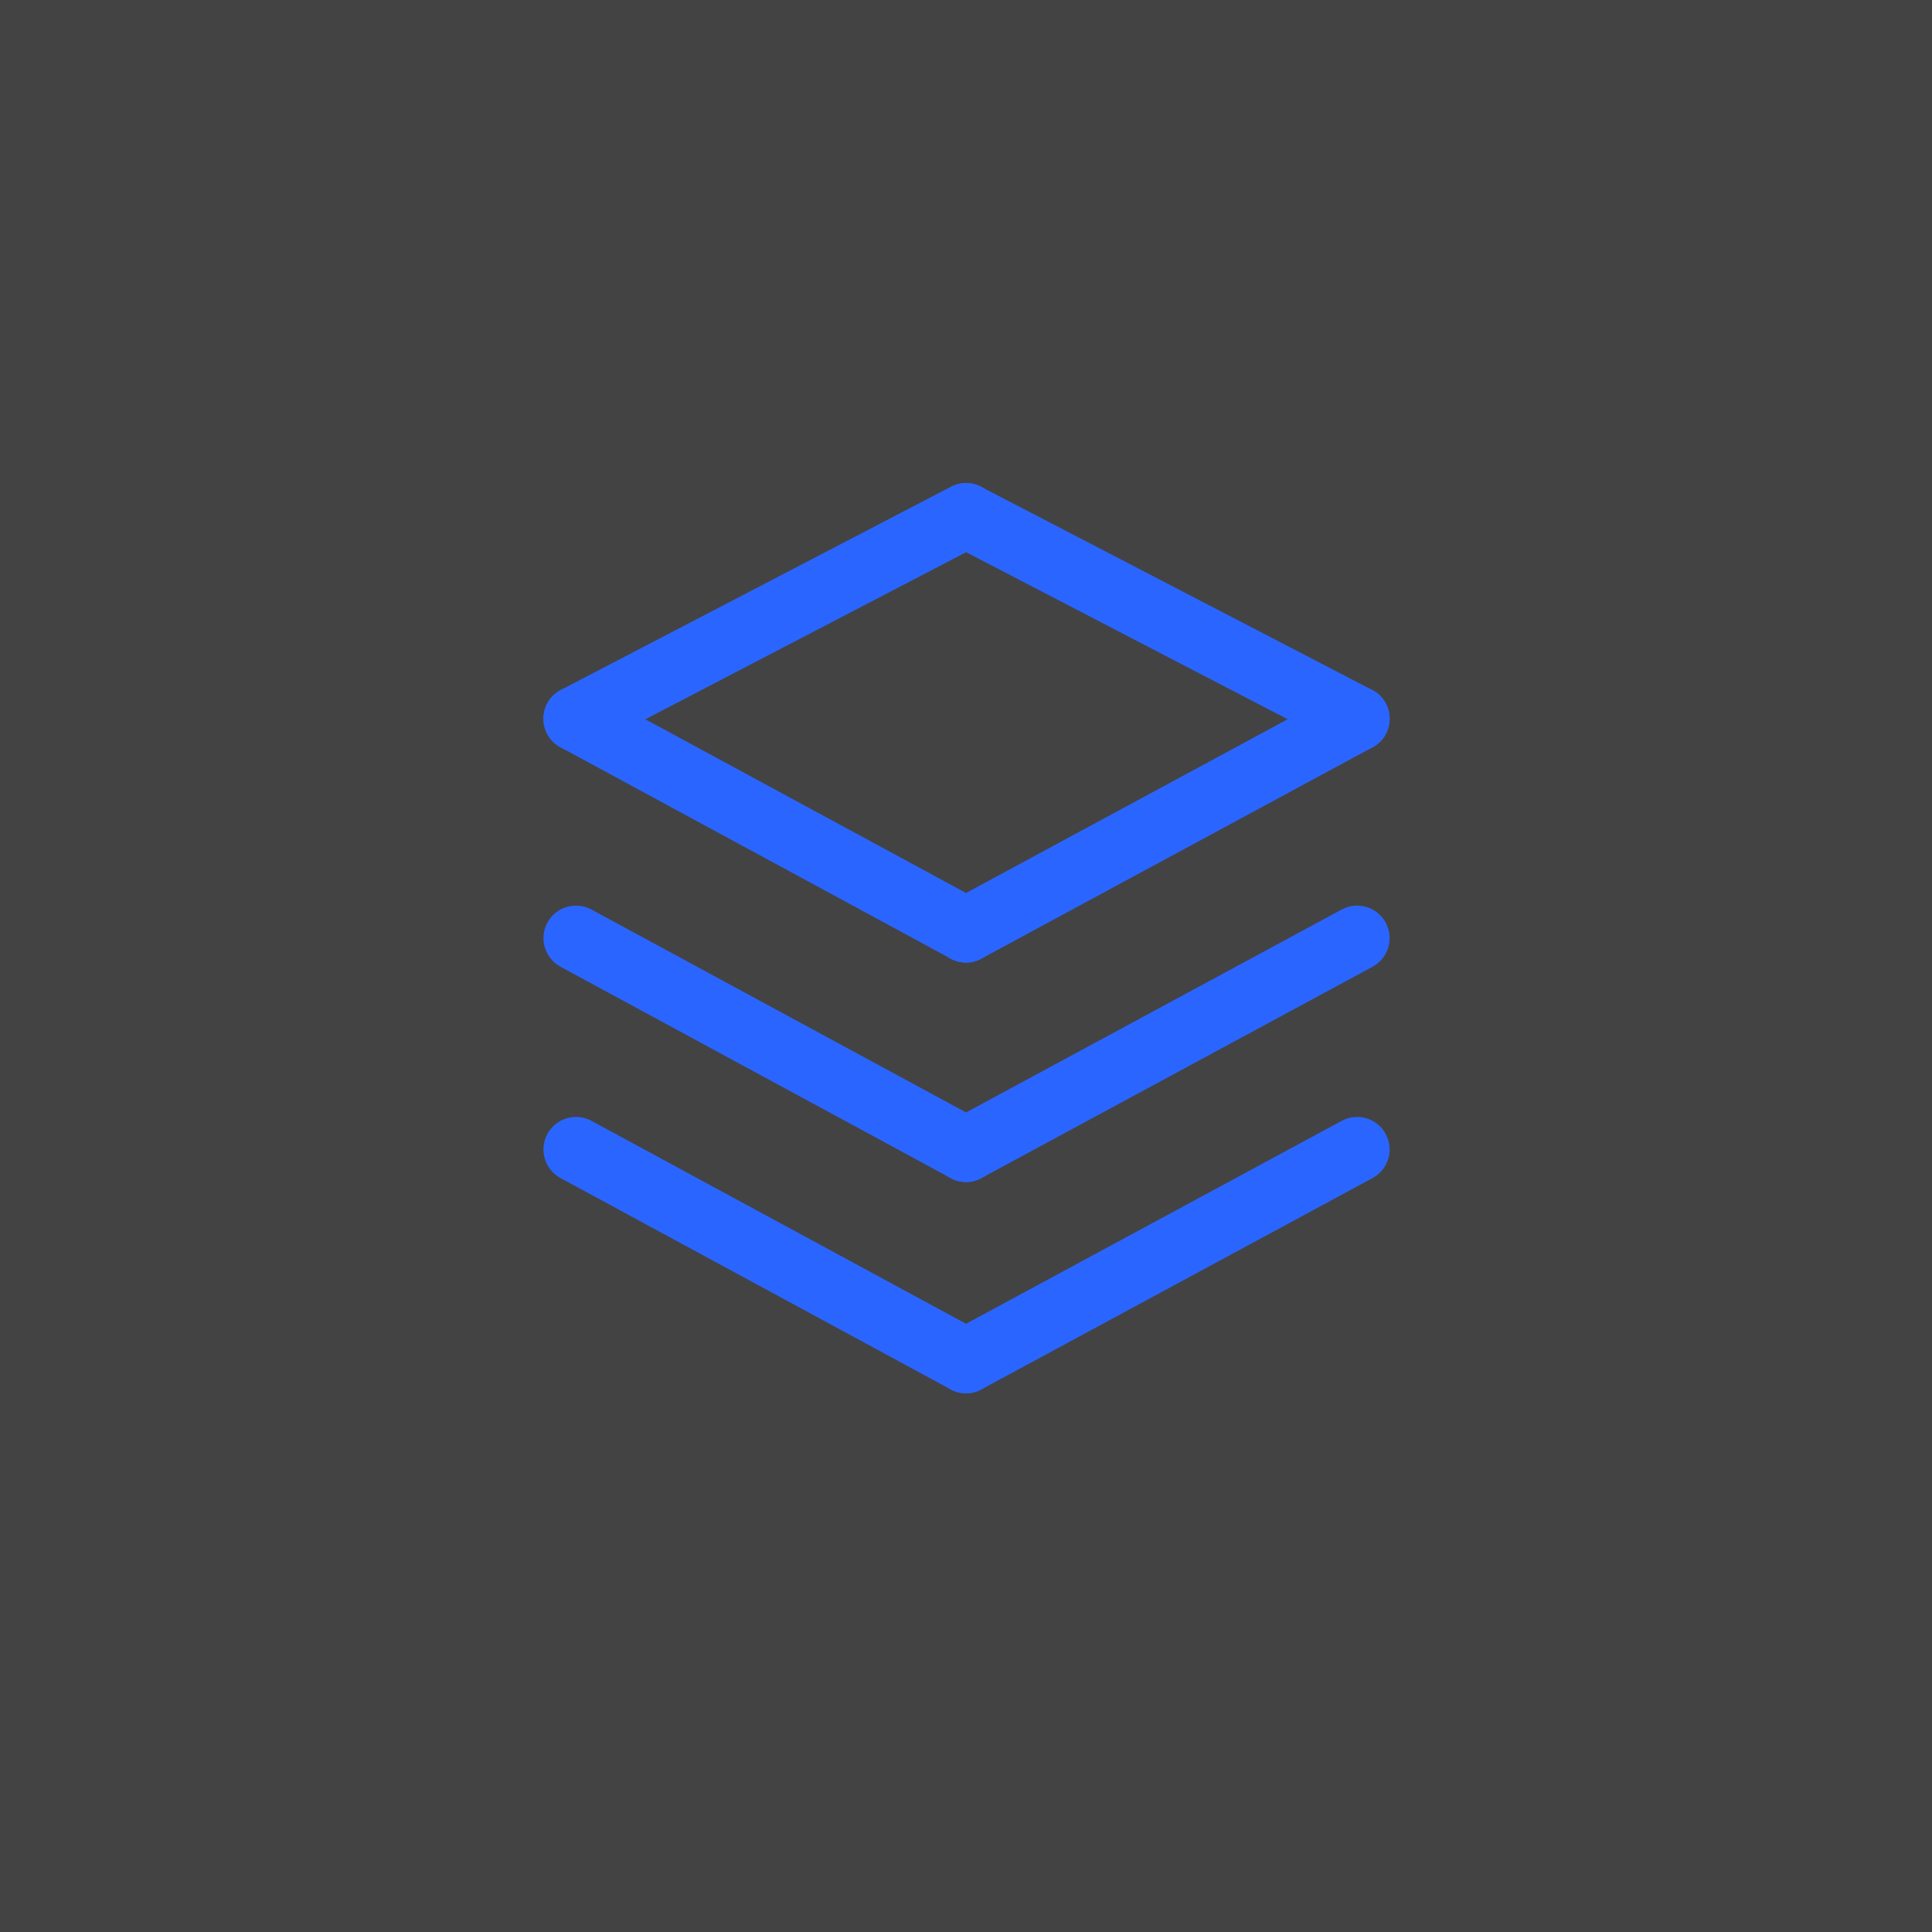 <?xml version="1.0" encoding="UTF-8"?>
<svg width="32px" height="32px" viewBox="0 0 32 32" version="1.1" xmlns="http://www.w3.org/2000/svg" xmlns:xlink="http://www.w3.org/1999/xlink">
    <rect x="0" y="0" width="32" height="32" fill="#333333" stroke="none"/>
    <!-- Generator: Sketch 55 (78076) - https://sketchapp.com -->
    <title>ic_renwuguanli_normal</title>
    <desc>Created with Sketch.</desc>
    <g id="ic_renwuguanli_normal" stroke="none" stroke-width="1" fill="none" fill-rule="evenodd">
        <g>
            <rect id="矩形" fill-opacity="0.08" fill="#FFFFFF" x="0" y="0" width="32" height="32"></rect>
            <g id="编组-2" transform="translate(9, 8)" fill="#2B65FF" fill-rule="nonzero">
                <path d="M7.001,11.578 C6.915,11.578 6.826,11.558 6.745,11.512 L0.283,8.012 C0.023,7.871 -0.075,7.544 0.066,7.282 C0.208,7.021 0.534,6.923 0.797,7.065 L7.258,10.565 C7.519,10.706 7.617,11.033 7.475,11.295 C7.376,11.475 7.191,11.578 7.001,11.578 Z" id="路径"></path>
                <path d="M7.001,11.578 C6.809,11.578 6.624,11.475 6.526,11.295 C6.385,11.034 6.483,10.706 6.743,10.565 L13.222,7.065 C13.483,6.923 13.811,7.021 13.952,7.282 C14.093,7.543 13.996,7.871 13.735,8.012 L7.257,11.512 C7.176,11.558 7.088,11.578 7.001,11.578 Z M7.001,15.078 C6.915,15.078 6.826,15.058 6.745,15.012 L0.283,11.512 C0.023,11.371 -0.075,11.044 0.066,10.782 C0.208,10.521 0.534,10.423 0.797,10.565 L7.258,14.065 C7.519,14.206 7.617,14.533 7.475,14.795 C7.376,14.975 7.191,15.078 7.001,15.078 Z" id="形状"></path>
                <path d="M7.001,15.078 C6.809,15.078 6.624,14.975 6.526,14.795 C6.385,14.534 6.483,14.206 6.743,14.065 L13.222,10.565 C13.483,10.423 13.811,10.521 13.952,10.782 C14.093,11.043 13.996,11.371 13.735,11.512 L7.257,15.012 C7.176,15.058 7.088,15.078 7.001,15.078 Z" id="路径"></path>
                <path d="M0.539,4.443 C0.344,4.443 0.157,4.337 0.061,4.154 C-0.077,3.889 0.026,3.565 0.29,3.427 L6.752,0.061 C7.016,-0.077 7.341,0.026 7.479,0.29 C7.617,0.554 7.514,0.879 7.25,1.017 L0.788,4.383 C0.709,4.423 0.623,4.443 0.539,4.443 L0.539,4.443 Z" id="路径"></path>
                <path d="M13.479,4.443 C13.395,4.443 13.311,4.423 13.232,4.383 L6.753,1.017 C6.489,0.881 6.387,0.554 6.525,0.292 C6.661,0.028 6.987,-0.075 7.25,0.063 L13.728,3.428 C13.992,3.565 14.095,3.891 13.957,4.154 C13.861,4.337 13.673,4.443 13.479,4.443 Z M7.001,7.943 C6.915,7.943 6.826,7.923 6.745,7.877 L0.283,4.377 C0.023,4.236 -0.075,3.91 0.066,3.647 C0.208,3.385 0.534,3.289 0.797,3.43 L7.258,6.93 C7.519,7.071 7.617,7.398 7.475,7.66 C7.376,7.84 7.191,7.943 7.001,7.943 Z" id="形状"></path>
                <path d="M7.001,7.943 C6.809,7.943 6.624,7.84 6.526,7.66 C6.385,7.4 6.483,7.071 6.743,6.93 L13.222,3.43 C13.483,3.289 13.811,3.386 13.952,3.647 C14.093,3.908 13.996,4.236 13.735,4.377 L7.257,7.877 C7.176,7.923 7.088,7.943 7.001,7.943 Z" id="路径"></path>
            </g>
        </g>
    </g>
</svg>